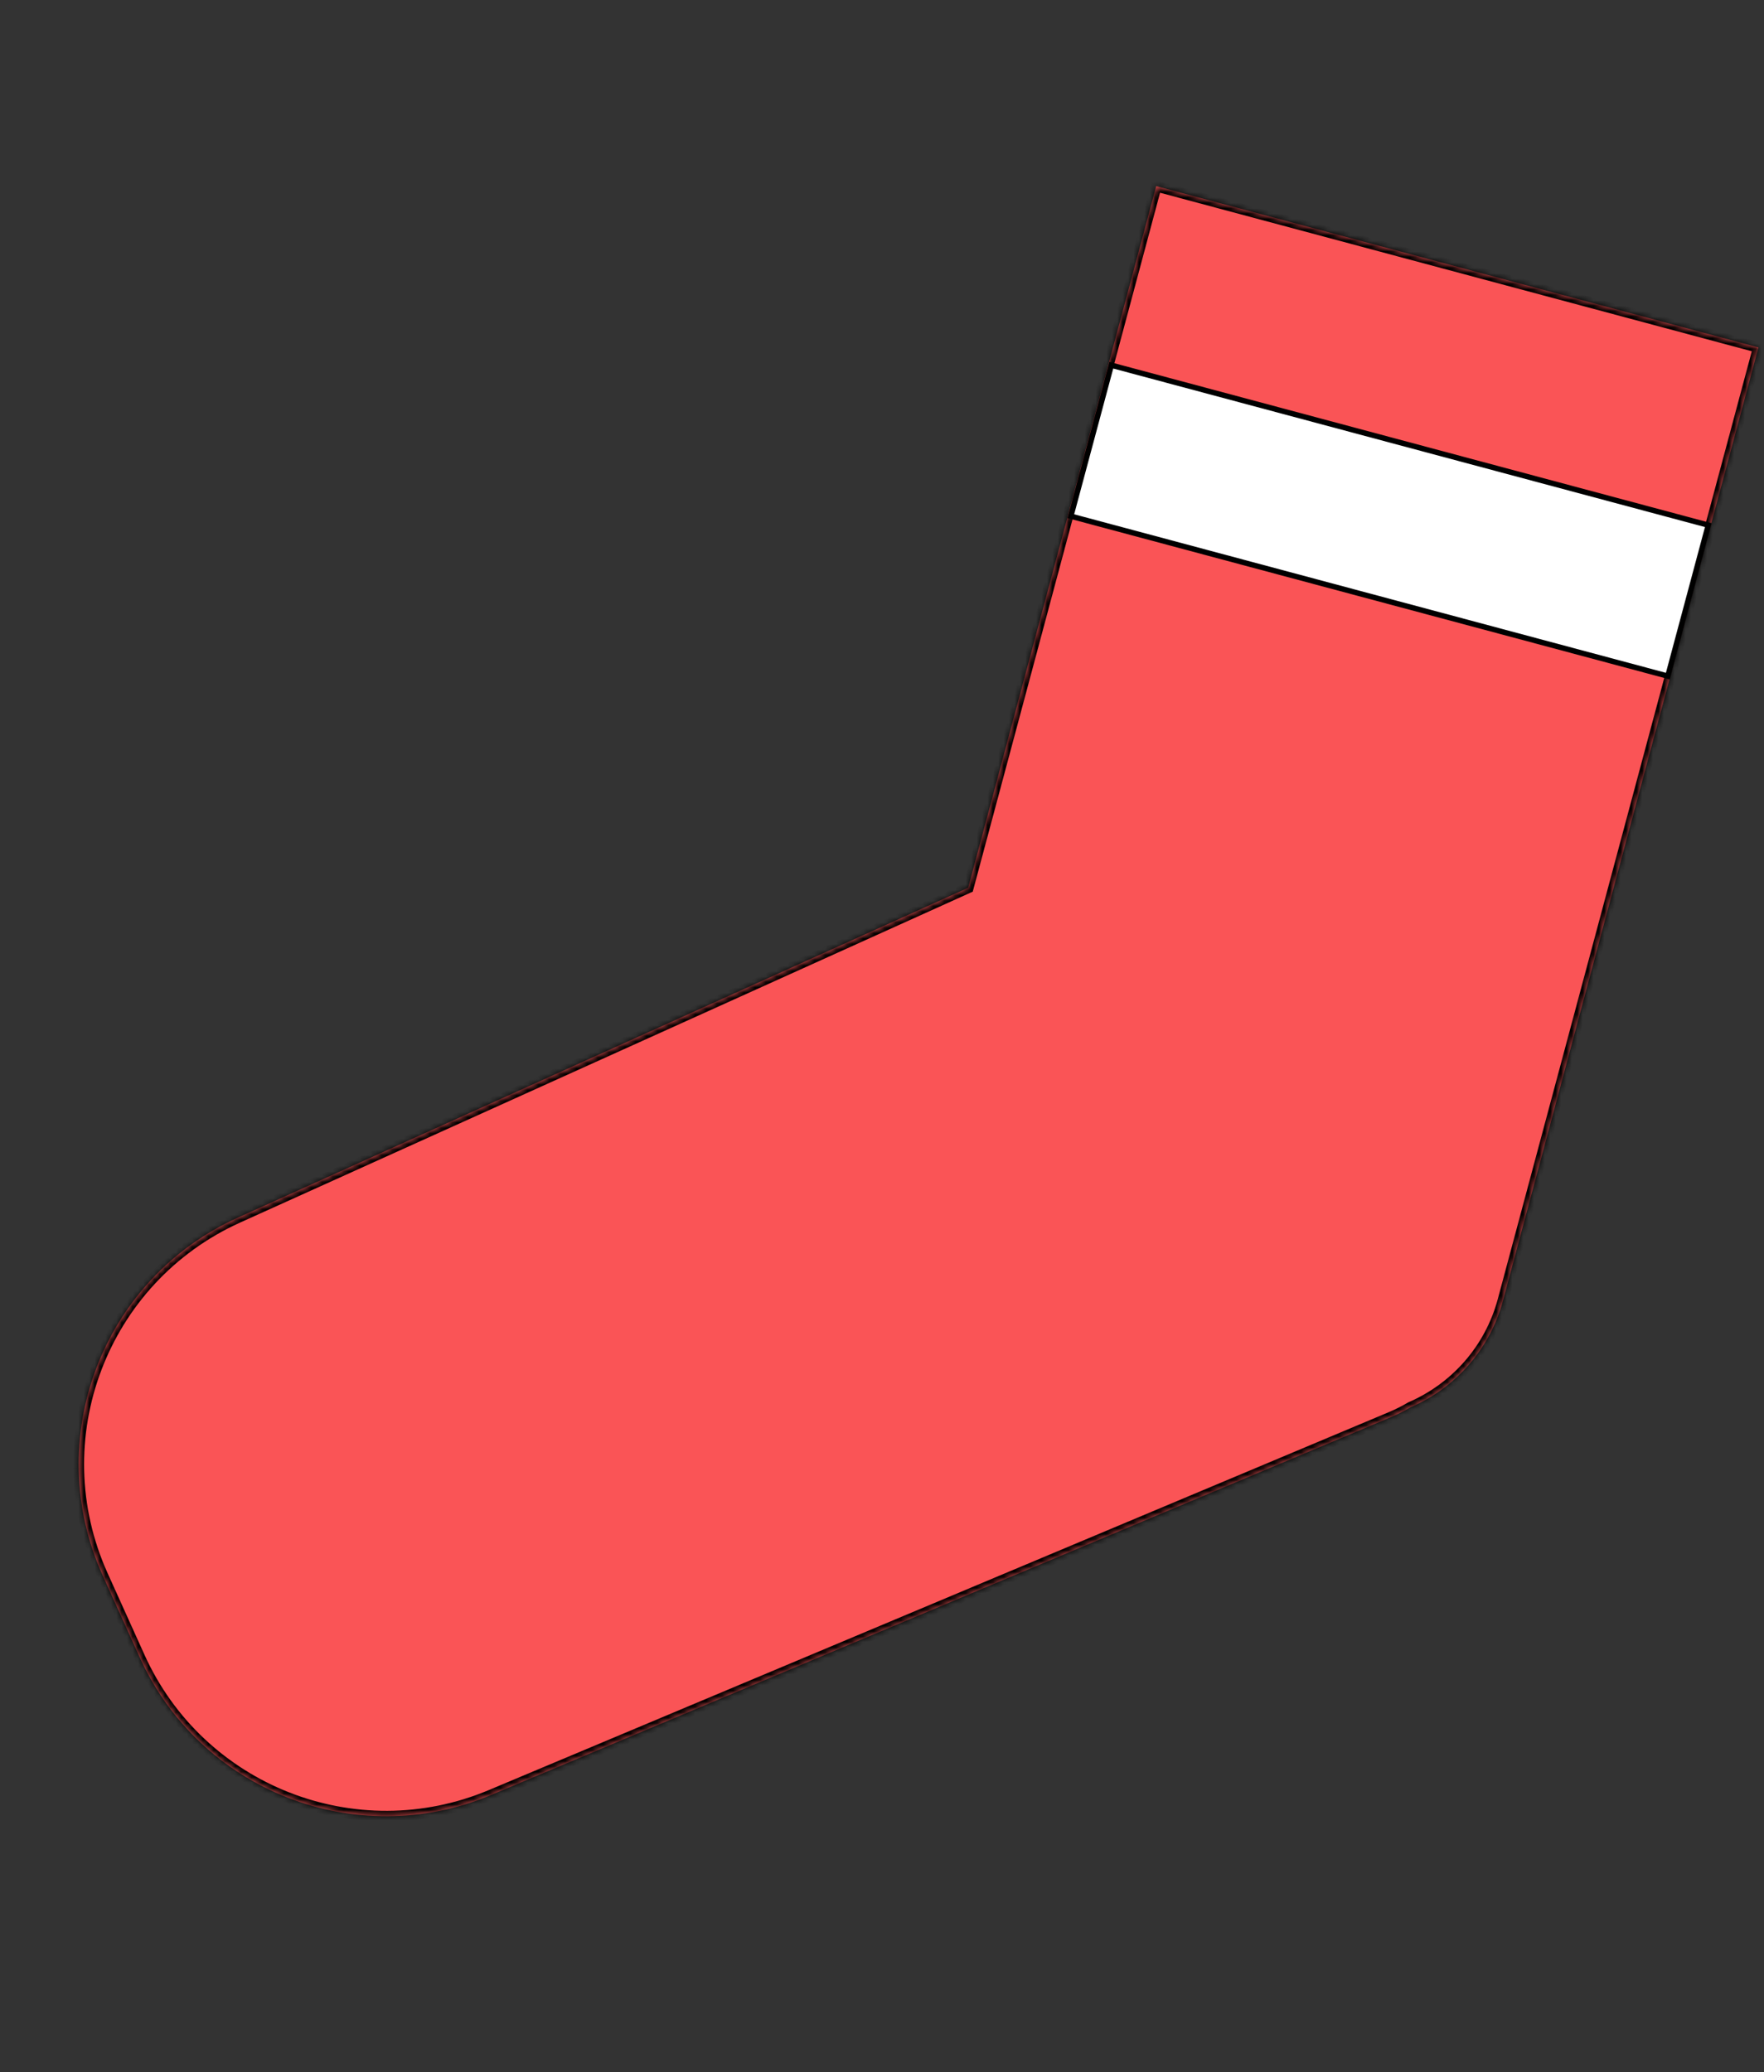 <svg width="326" height="383" viewBox="0 0 326 383" fill="none" xmlns="http://www.w3.org/2000/svg">
<rect x="0" y="0" width="326" height="383" fill="#333333" stroke="none"/>
<mask id="path-1-inside-1_362_7" fill="white">
<path fill-rule="evenodd" clip-rule="evenodd" d="M324.971 64.22L213.68 34.399L178.929 164.093L43.965 225.064C18.8 236.433 7.615 266.05 18.984 291.215L25.791 306.283C36.946 330.975 65.737 342.289 90.718 331.798L257.043 261.945C258.31 261.413 259.525 260.802 260.682 260.119C268.809 256.608 275.311 249.55 277.781 240.334L324.971 64.22Z"/>
</mask>
<path fill-rule="evenodd" clip-rule="evenodd" d="M324.971 64.22L213.68 34.399L178.929 164.093L43.965 225.064C18.8 236.433 7.615 266.05 18.984 291.215L25.791 306.283C36.946 330.975 65.737 342.289 90.718 331.798L257.043 261.945C258.31 261.413 259.525 260.802 260.682 260.119C268.809 256.608 275.311 249.55 277.781 240.334L324.971 64.22Z" fill="#FA5456"/>
<path d="M213.68 34.399L213.939 33.434L212.973 33.175L212.714 34.141L213.68 34.399ZM324.971 64.22L325.937 64.478L326.195 63.513L325.229 63.254L324.971 64.22ZM178.929 164.093L179.34 165.005L179.772 164.81L179.895 164.352L178.929 164.093ZM43.965 225.064L43.553 224.153L43.965 225.064ZM18.984 291.215L18.073 291.627L18.984 291.215ZM25.791 306.283L24.88 306.695L24.88 306.695L25.791 306.283ZM90.718 331.798L90.331 330.876L90.718 331.798ZM257.043 261.945L256.656 261.023L257.043 261.945ZM260.682 260.119L260.285 259.201L260.228 259.226L260.174 259.258L260.682 260.119ZM213.421 35.365L324.712 65.186L325.229 63.254L213.939 33.434L213.421 35.365ZM179.895 164.352L214.646 34.658L212.714 34.141L177.963 163.834L179.895 164.352ZM44.377 225.975L179.34 165.005L178.517 163.182L43.553 224.153L44.377 225.975ZM19.895 290.803C8.754 266.141 19.715 237.117 44.377 225.975L43.553 224.153C17.885 235.749 6.477 265.958 18.073 291.627L19.895 290.803ZM26.703 305.871L19.895 290.803L18.073 291.627L24.88 306.695L26.703 305.871ZM90.331 330.876C65.85 341.157 37.634 330.069 26.703 305.871L24.88 306.695C36.258 331.88 65.625 343.421 91.105 332.72L90.331 330.876ZM256.656 261.023L90.331 330.876L91.105 332.72L257.43 262.867L256.656 261.023ZM260.174 259.258C259.055 259.917 257.881 260.508 256.656 261.023L257.43 262.867C258.739 262.317 259.994 261.686 261.19 260.981L260.174 259.258ZM276.815 240.076C274.428 248.984 268.144 255.806 260.285 259.201L261.079 261.037C269.474 257.41 276.195 250.117 278.747 240.593L276.815 240.076ZM324.005 63.961L276.815 240.076L278.747 240.593L325.937 64.478L324.005 63.961Z" fill="black" mask="url(#path-1-inside-1_362_7)"/>
<rect x="205.38" y="67.504" width="114.216" height="28.894" transform="rotate(15 205.38 67.504)" fill="white" stroke="black"/>
</svg>
